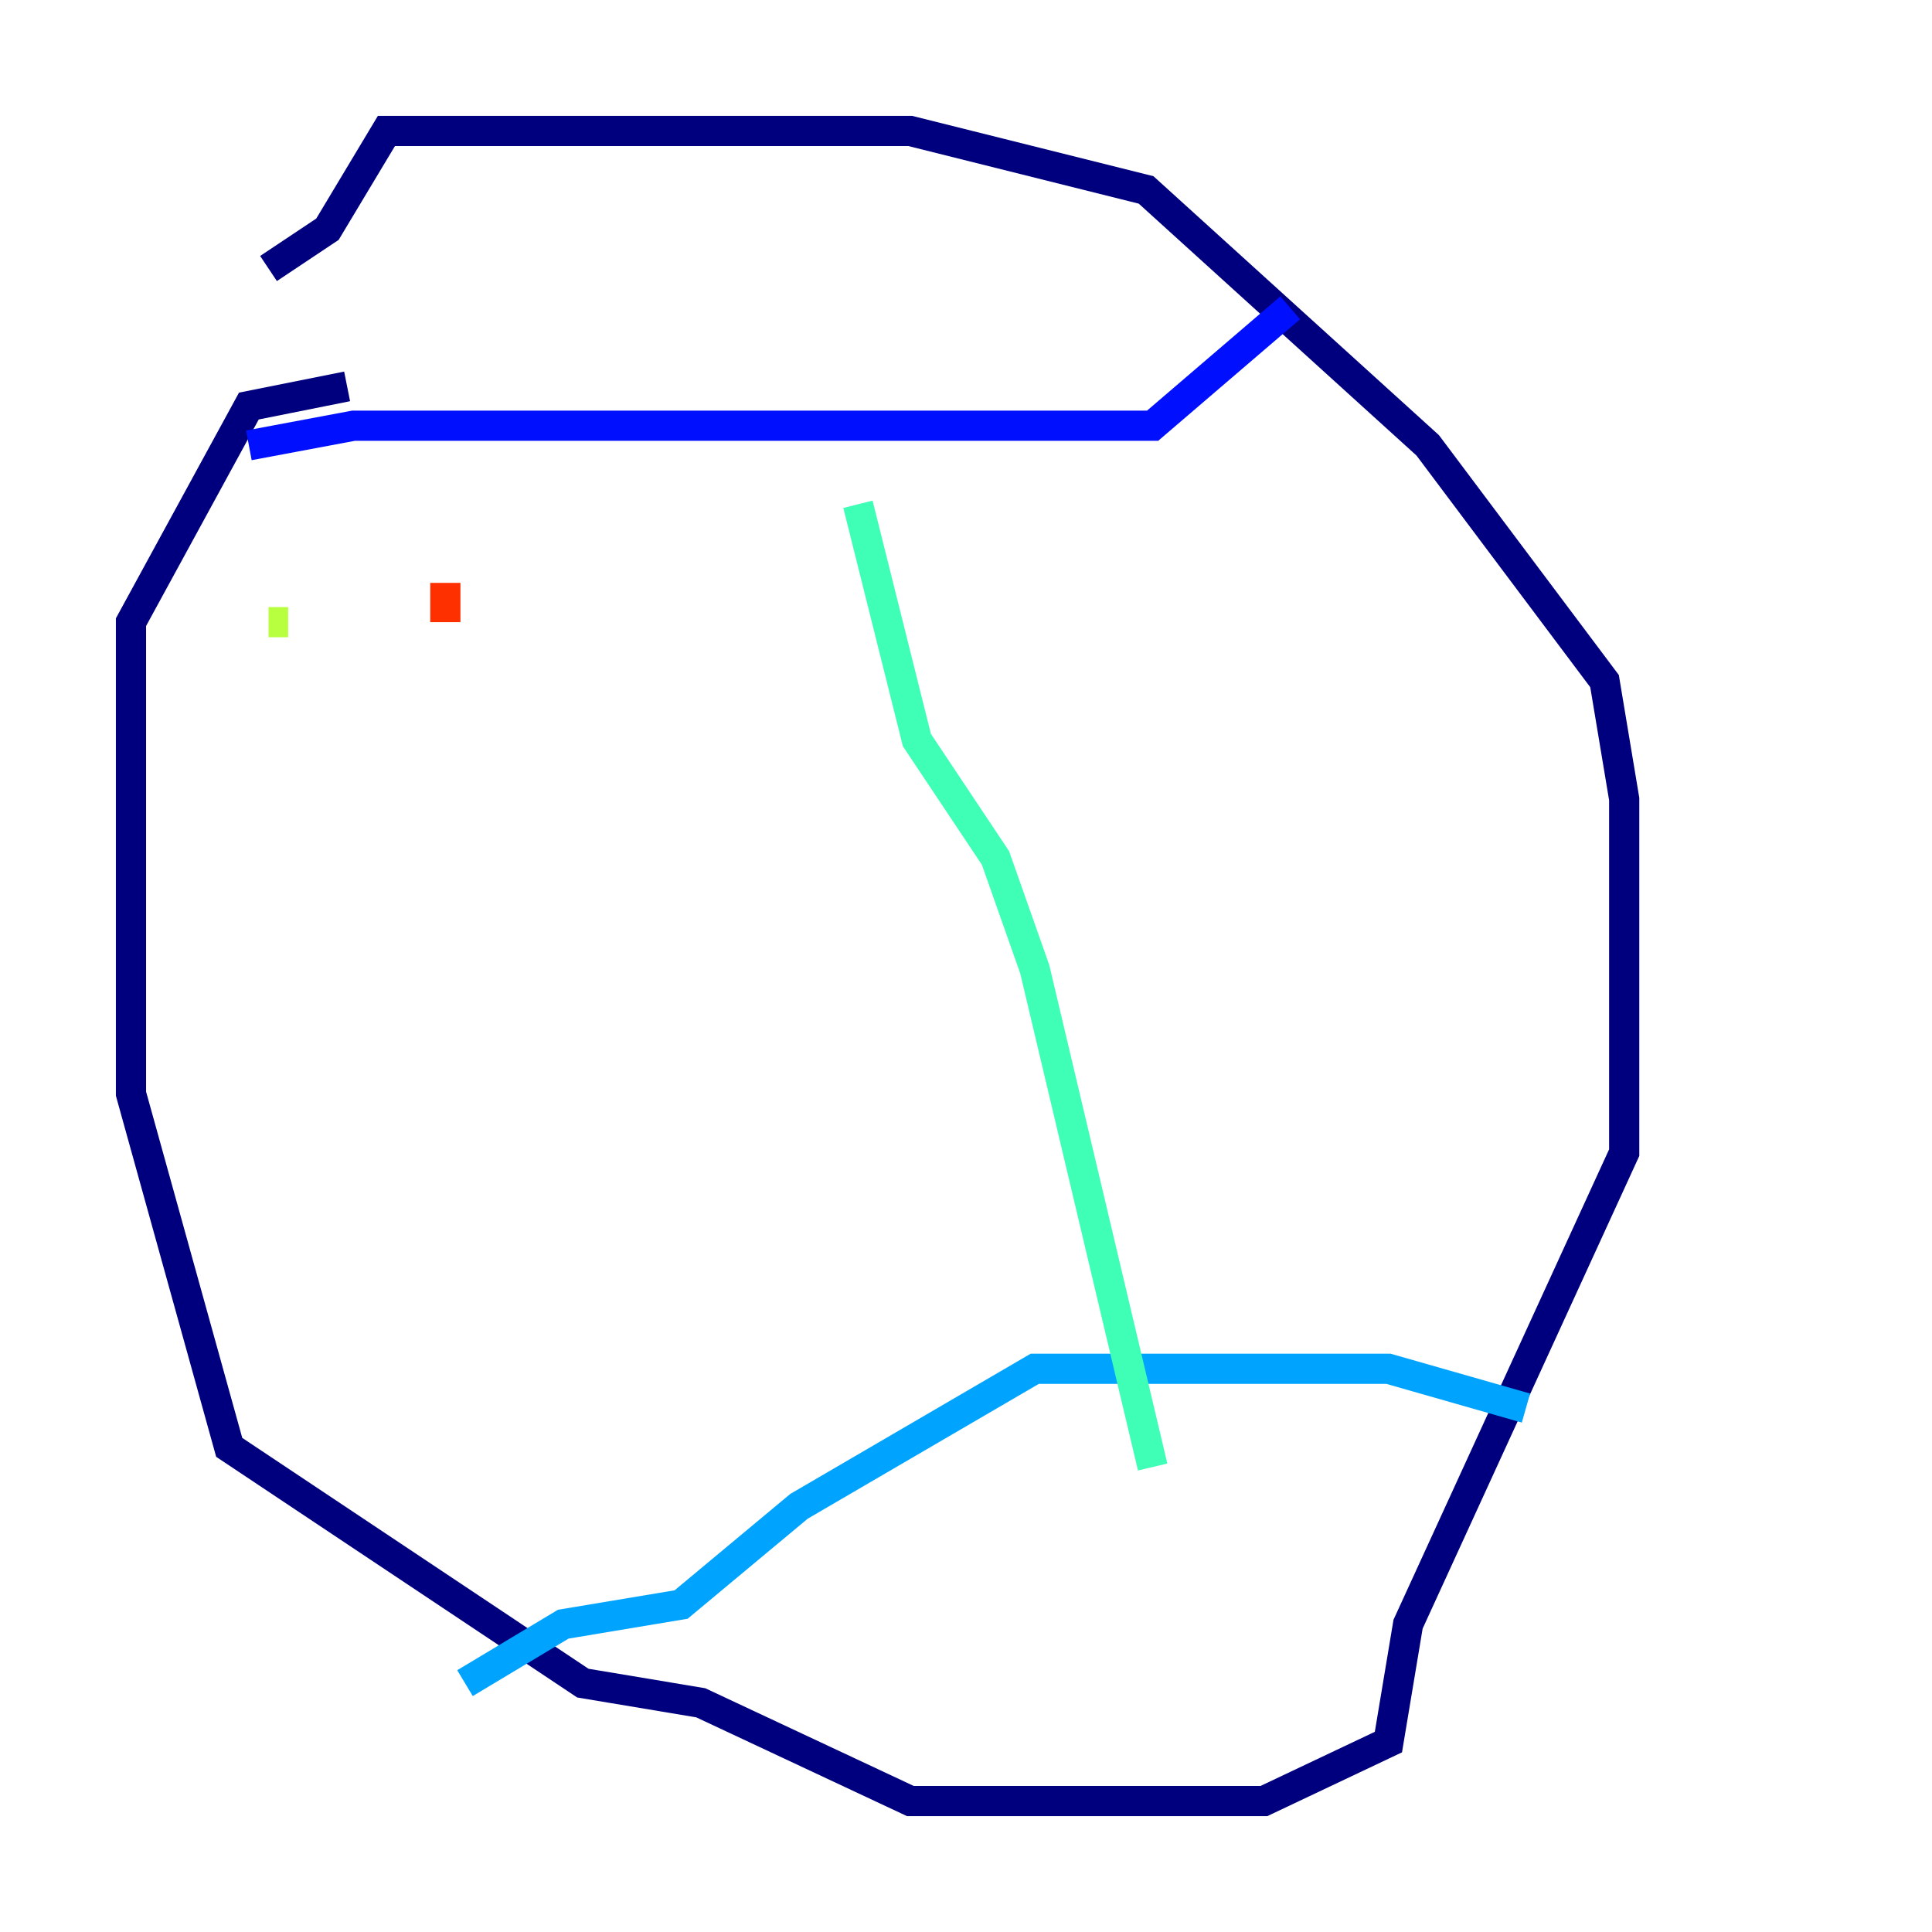 <?xml version="1.0" encoding="utf-8" ?>
<svg baseProfile="tiny" height="128" version="1.2" viewBox="0,0,128,128" width="128" xmlns="http://www.w3.org/2000/svg" xmlns:ev="http://www.w3.org/2001/xml-events" xmlns:xlink="http://www.w3.org/1999/xlink"><defs /><polyline fill="none" points="22.997,25.6 16.488,26.902 8.678,41.22 8.678,72.461 15.186,95.891 38.617,111.512 46.427,112.814 60.312,119.322 83.742,119.322 91.986,115.417 93.288,107.607 107.607,76.366 107.607,52.936 106.305,45.125 94.59,29.505 75.932,12.583 60.312,8.678 25.6,8.678 21.695,15.186 17.79,17.79" stroke="#00007f" stroke-width="2" /><polyline fill="none" points="16.488,29.505 23.43,28.203 76.366,28.203 85.478,20.393" stroke="#0010ff" stroke-width="2" /><polyline fill="none" points="30.807,111.512 37.315,107.607 45.125,106.305 52.936,99.797 68.556,90.685 91.986,90.685 101.098,93.288" stroke="#00a4ff" stroke-width="2" /><polyline fill="none" points="56.841,33.41 60.746,49.031 65.953,56.841 68.556,64.217 76.366,97.193" stroke="#3fffb7" stroke-width="2" /><polyline fill="none" points="17.79,41.22 19.091,41.22" stroke="#b7ff3f" stroke-width="2" /><polyline fill="none" points="22.997,33.41 22.997,33.41" stroke="#ffb900" stroke-width="2" /><polyline fill="none" points="29.505,38.617 29.505,41.22" stroke="#ff3000" stroke-width="2" /><polyline fill="none" points="34.712,36.014 34.712,36.014" stroke="#7f0000" stroke-width="2" /></svg>